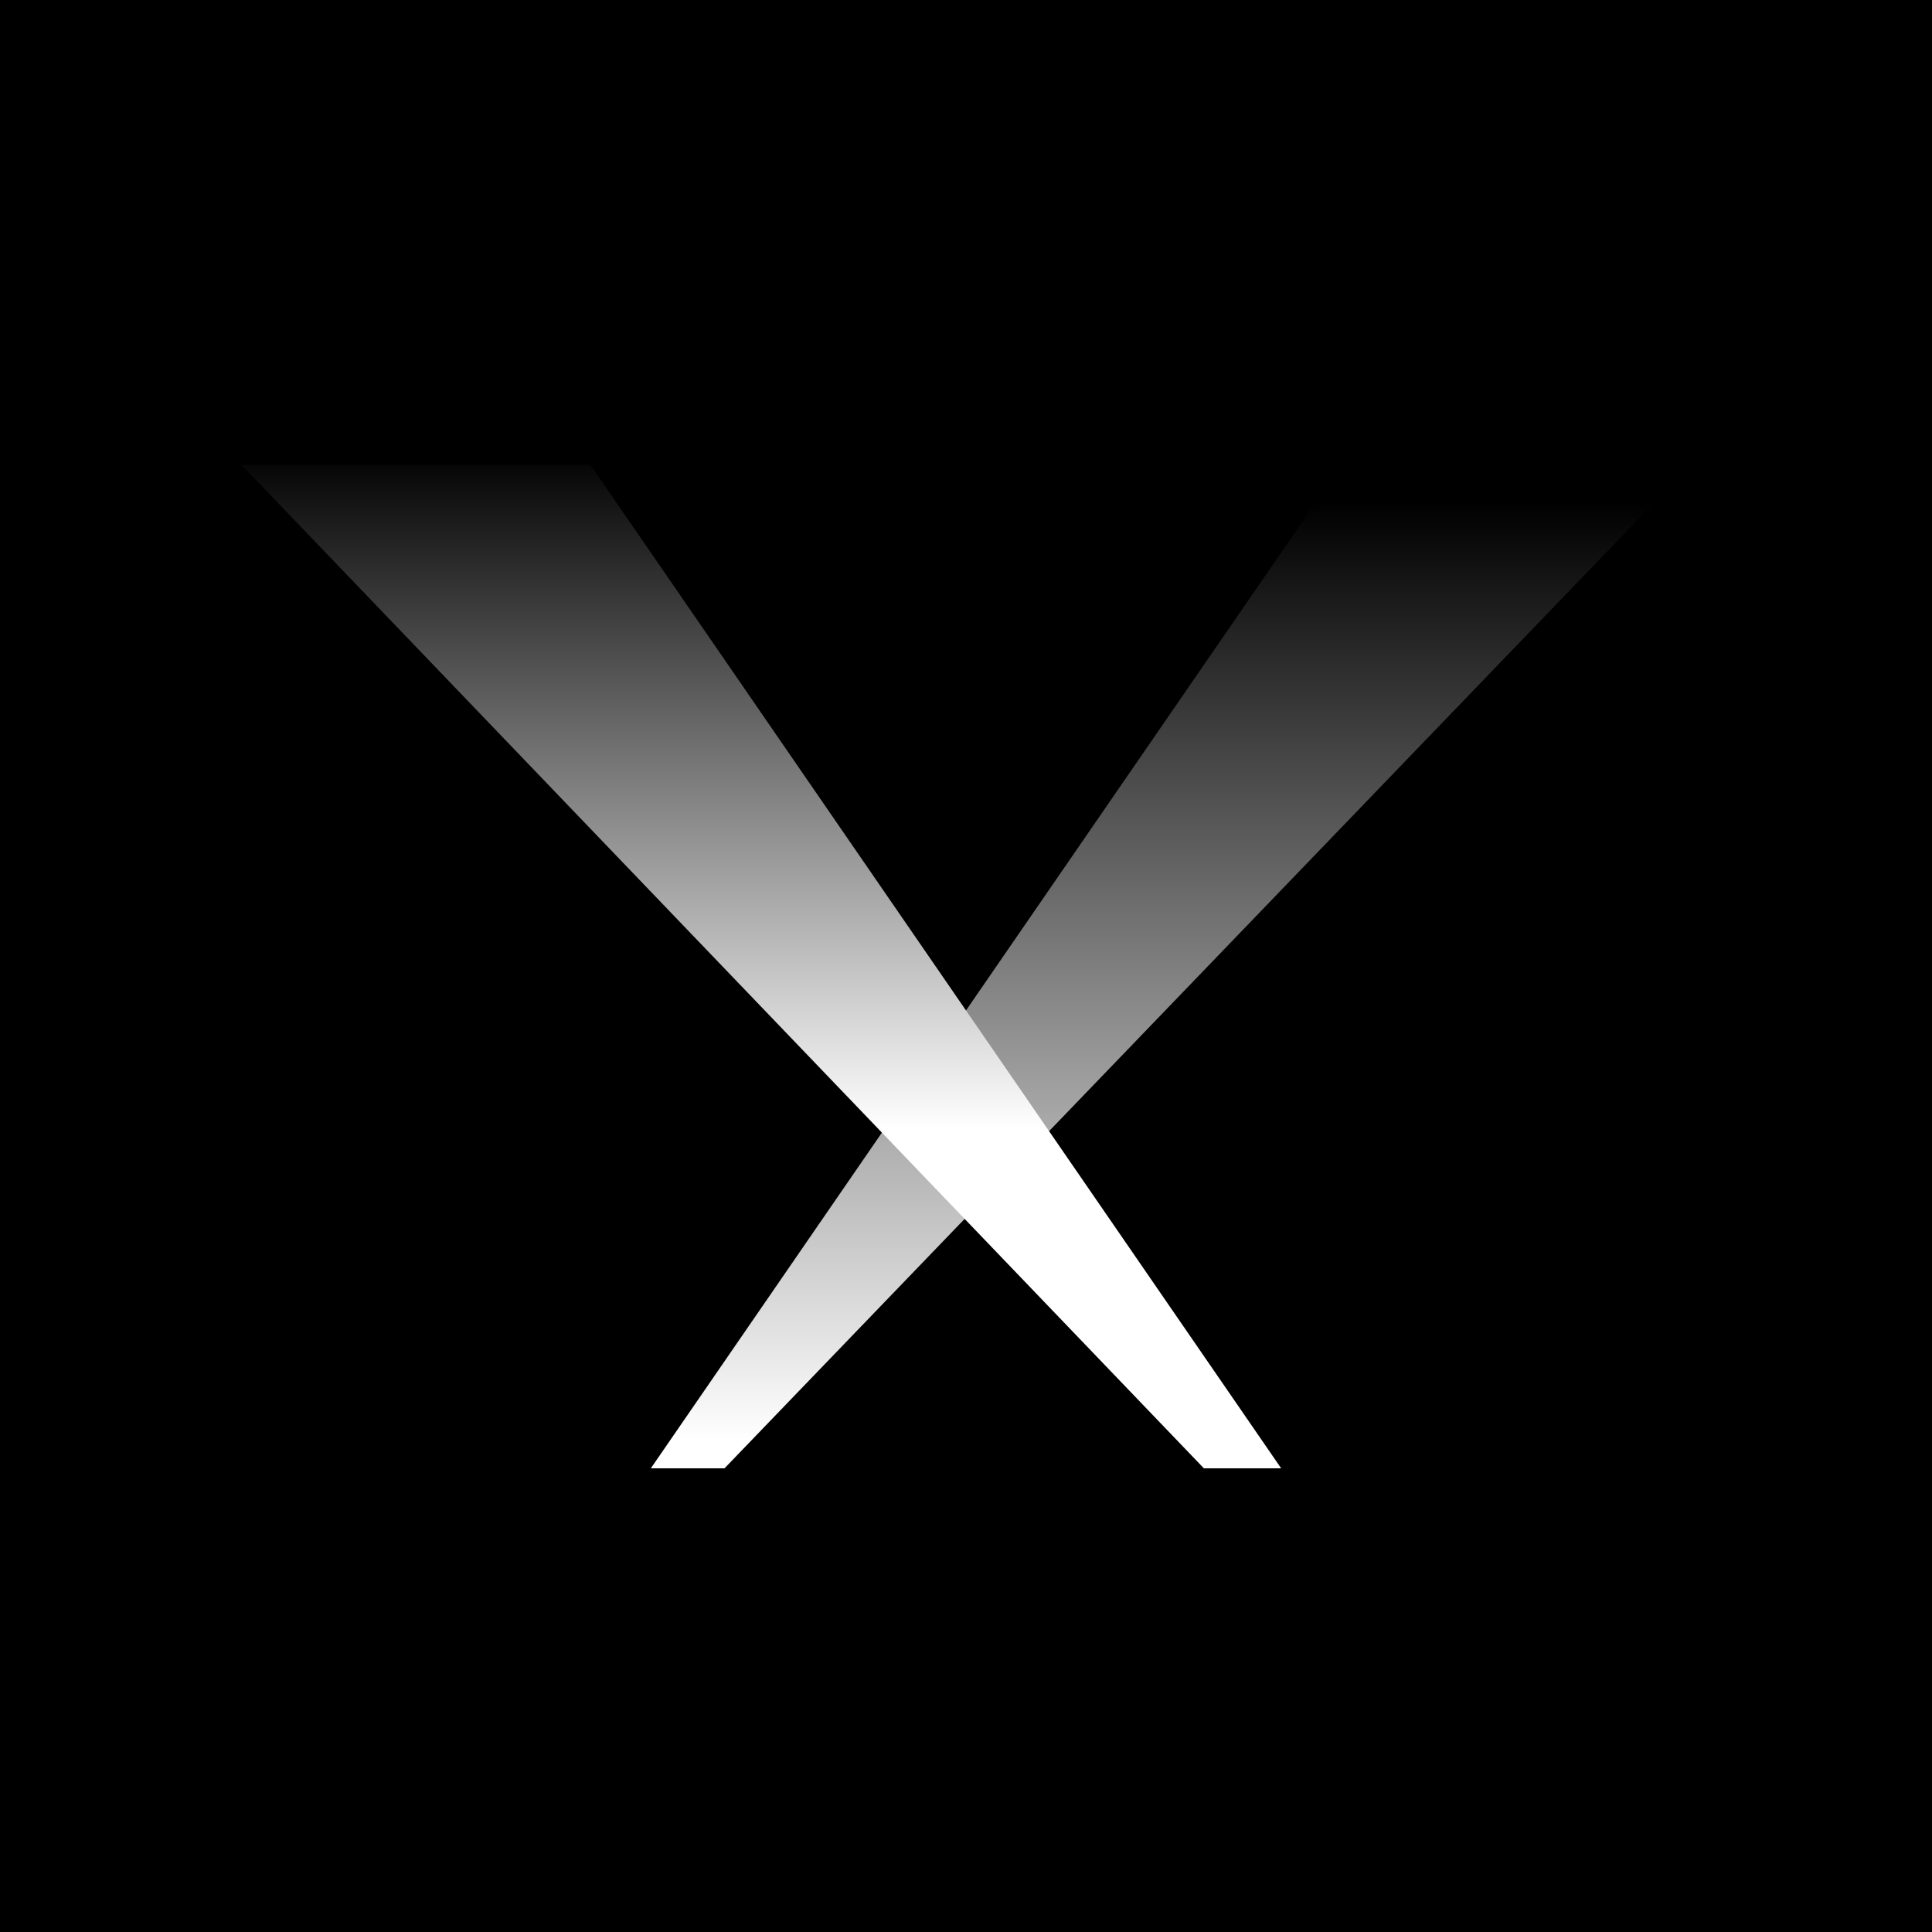<svg viewBox="0 0 160 160" xmlns="http://www.w3.org/2000/svg">
	<defs>
		<linearGradient id="pixwelSm_0" gradientUnits="userSpaceOnUse" x1="2653.553" y1="498.796" x2="2653.553" y2="576.475" gradientTransform="matrix(-1 0 0 -1 2750.478 618)">
			<stop offset="0" stop-color="#fff" />
			<stop offset="1" stop-color="#fff" stop-opacity="0"/>
		</linearGradient>
		<linearGradient id="pixwelSm_1" gradientUnits="userSpaceOnUse" x1="63.075" y1="524.545" x2="63.075" y2="580.9" gradientTransform="matrix(1 0 0 -1 0 618)">
			<stop offset="0" stop-color="#fff" />
			<stop offset="1" stop-color="#000" />
		</linearGradient>
	</defs>
	<g>
		<rect width="160" height="160"/>
		<path d="M60,121.6h-6.1l57.2-83.1H140L60,121.6z" fill="url(#pixwelSm_0)"/>
		<path d="M99.7,121.6h6.4L48.9,38.5H20L99.7,121.6z" fill="url(#pixwelSm_1)"/>
	</g>
</svg>

